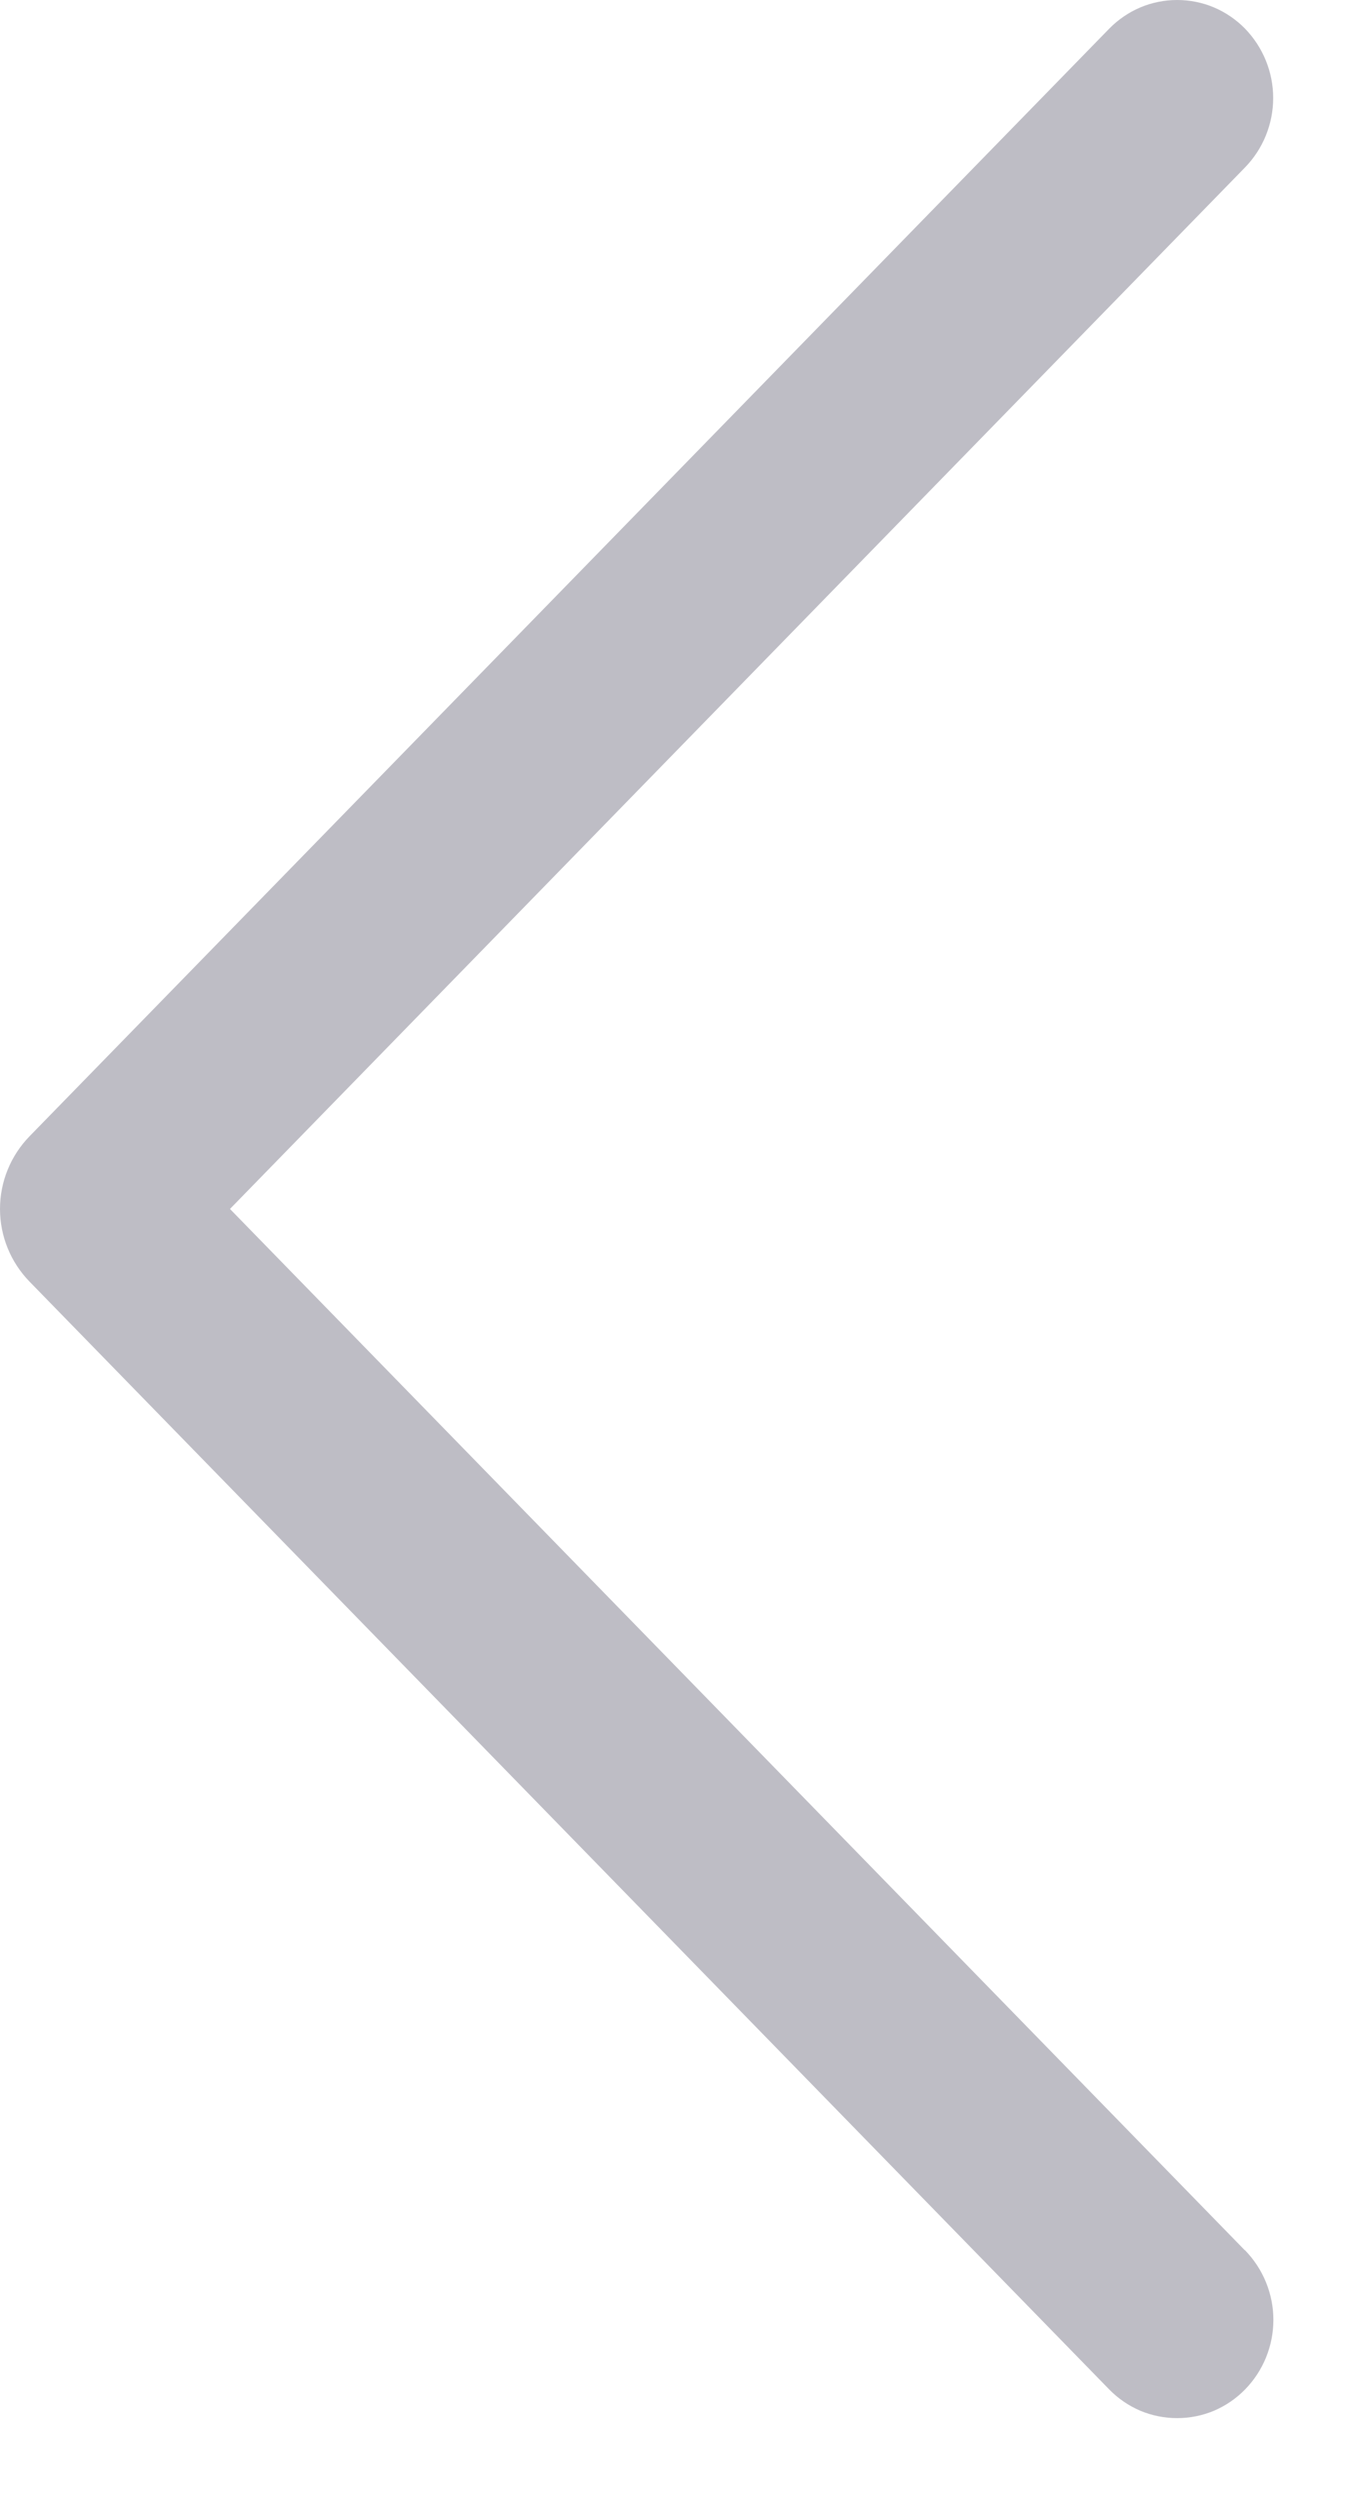 <svg width="13" height="24" viewBox="0 0 13 24" fill="none" xmlns="http://www.w3.org/2000/svg">
<path d="M11.952 21.601L2.208 11.605L11.952 1.609C12.126 1.431 12.224 1.191 12.224 0.941C12.224 0.691 12.126 0.452 11.952 0.273C11.867 0.187 11.766 0.118 11.655 0.071C11.543 0.024 11.423 0 11.302 0C11.181 0 11.061 0.024 10.949 0.071C10.838 0.118 10.737 0.187 10.652 0.273L0.284 10.907C0.102 11.094 6.67572e-05 11.344 6.67572e-05 11.605C6.67572e-05 11.866 0.102 12.116 0.284 12.303L10.65 22.937C10.735 23.024 10.836 23.093 10.948 23.141C11.06 23.188 11.18 23.212 11.302 23.212C11.424 23.212 11.544 23.188 11.656 23.141C11.768 23.093 11.869 23.024 11.954 22.937C12.128 22.759 12.226 22.519 12.226 22.269C12.226 22.02 12.128 21.78 11.954 21.601H11.952Z" fill="#BEBDC5"/>
</svg>
